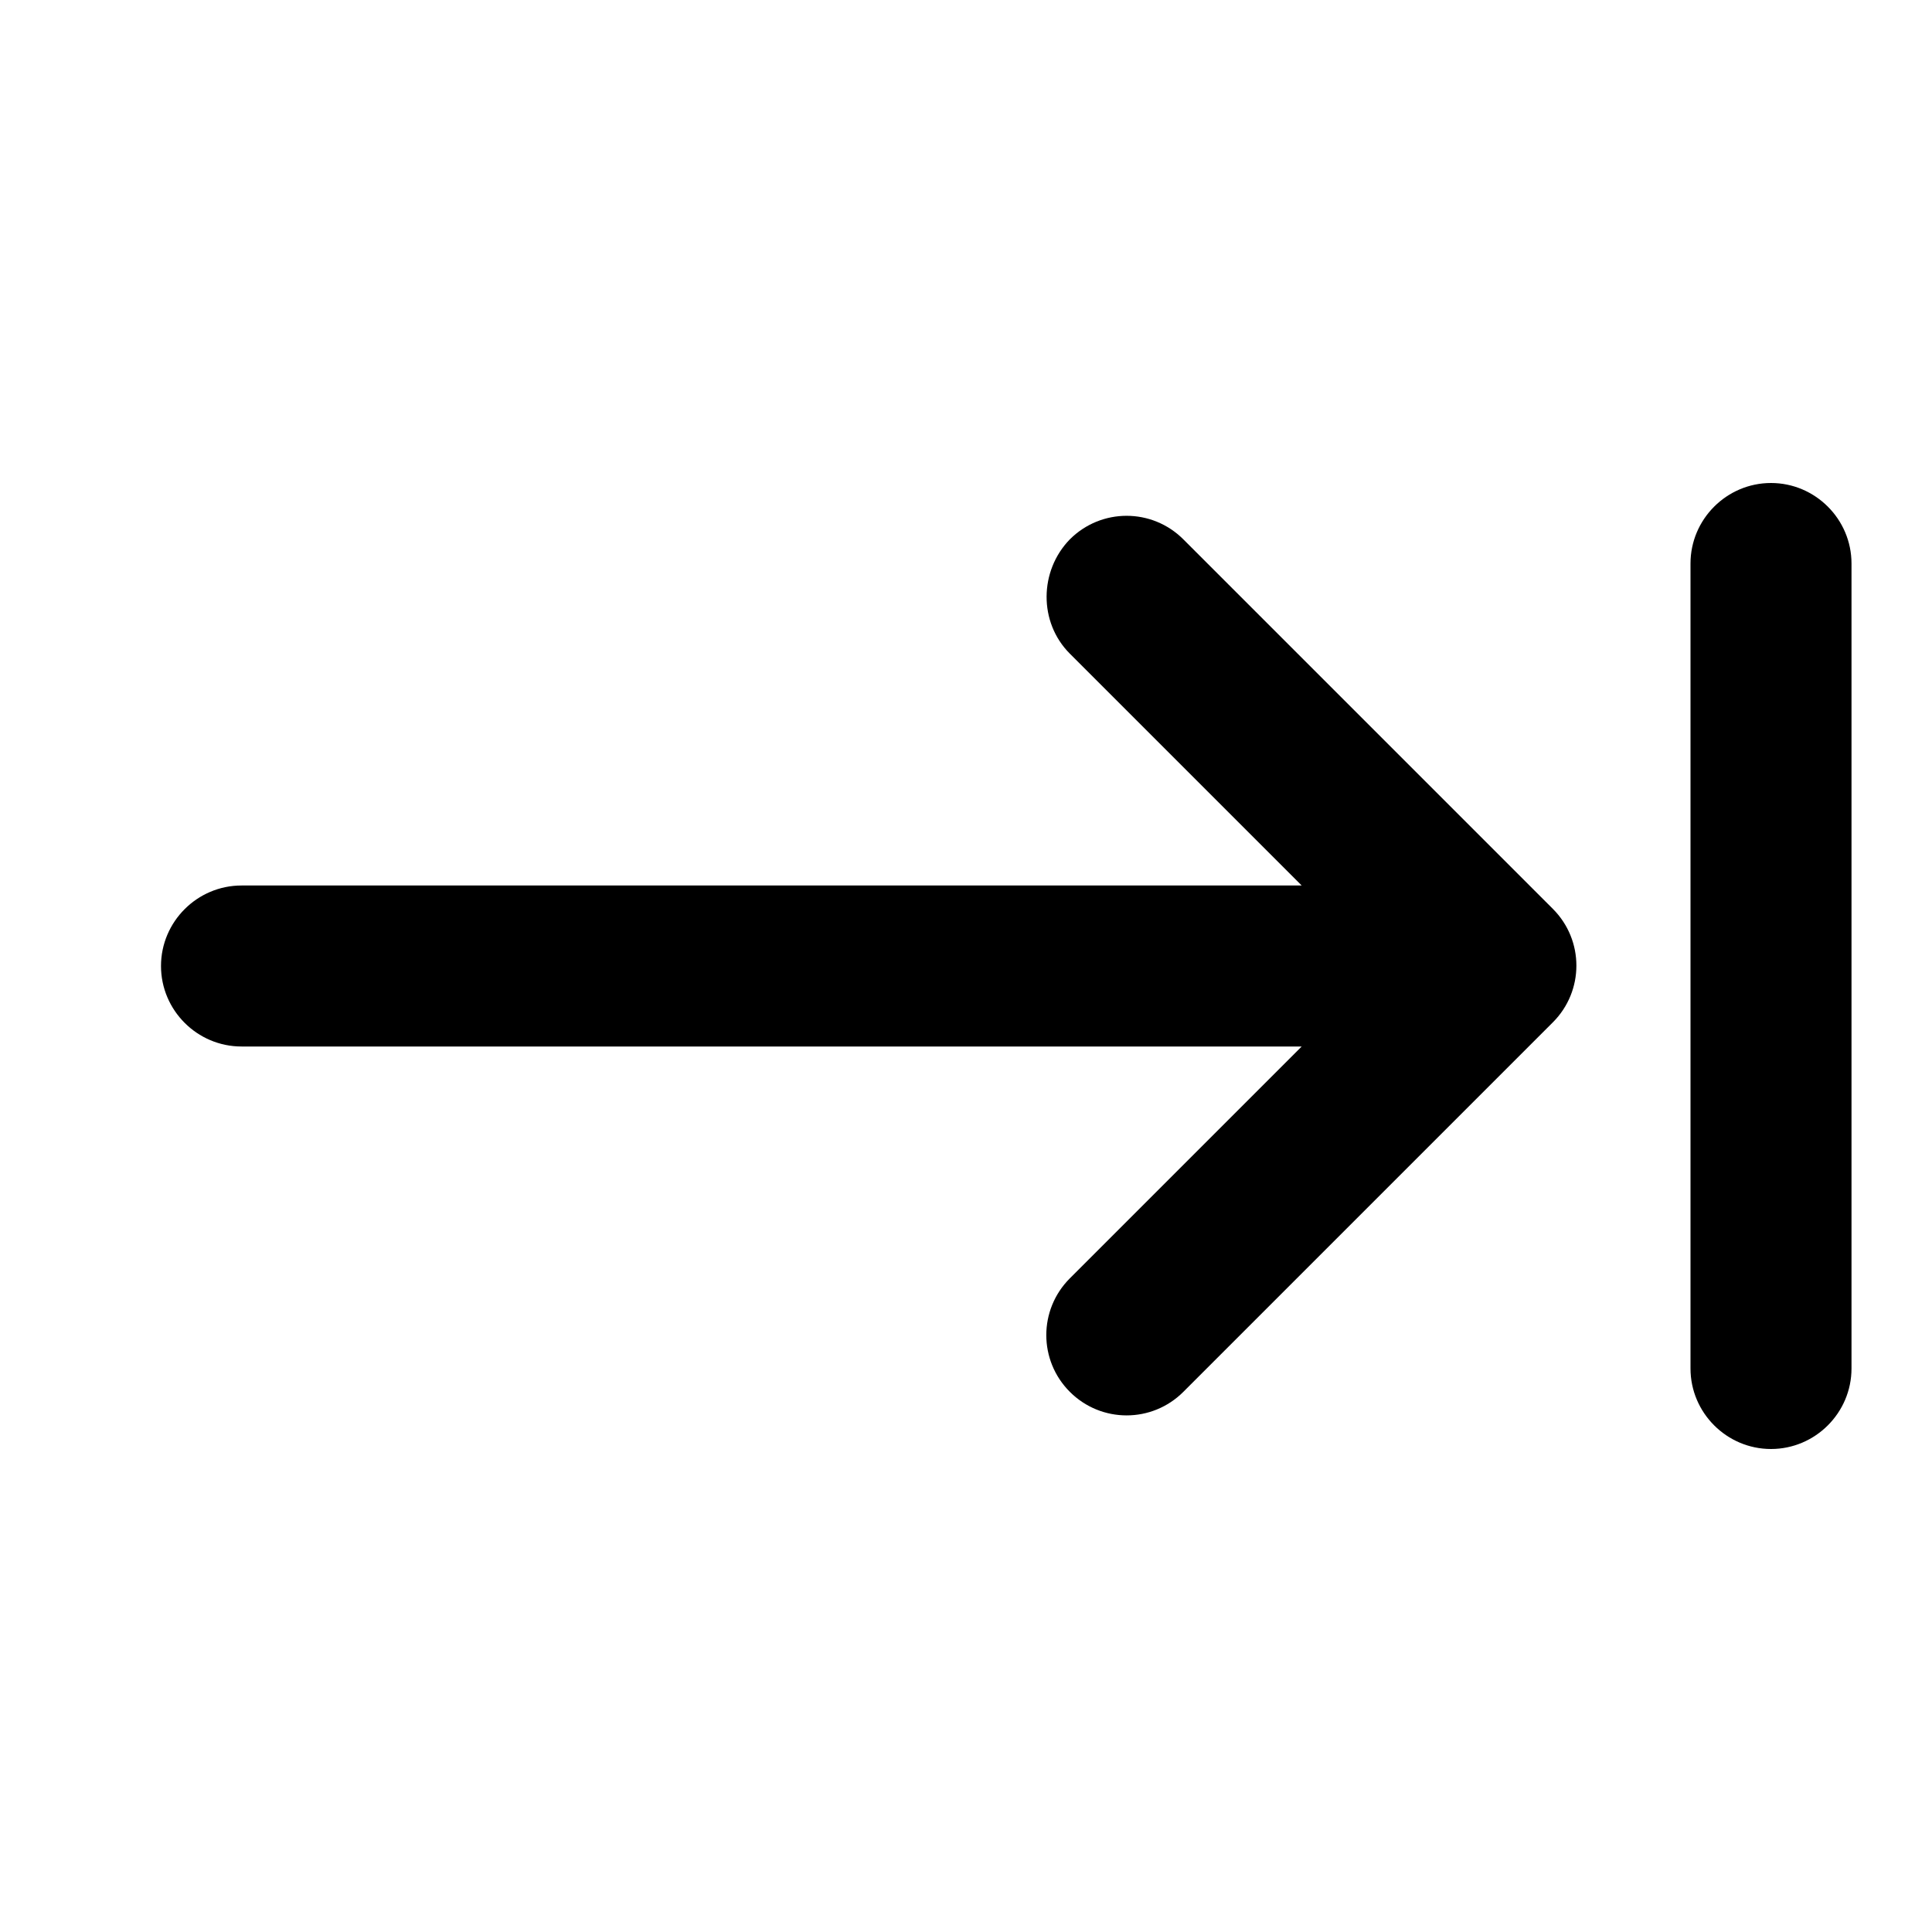 <svg width="24" height="24" viewBox="0 0 24 24" fill="none" xmlns="http://www.w3.org/2000/svg">
<path fill-rule="evenodd" clip-rule="evenodd" d="M22 18C21.45 18 21 17.55 21 17V7C21 6.45 21.45 6 22 6C22.55 6 23 6.45 23 7V17C23 17.55 22.55 18 22 18ZM16.17 11L13.29 8.12C12.9 7.73 12.91 7.09 13.29 6.7C13.68 6.31 14.31 6.31 14.7 6.7L19.29 11.29C19.68 11.68 19.68 12.31 19.29 12.7L14.7 17.29C14.31 17.68 13.68 17.68 13.29 17.29C12.9 16.9 12.9 16.27 13.29 15.88L16.17 13H3C2.45 13 2 12.55 2 12C2 11.45 2.45 11 3 11H16.17Z" fill="black"/>
</svg>
